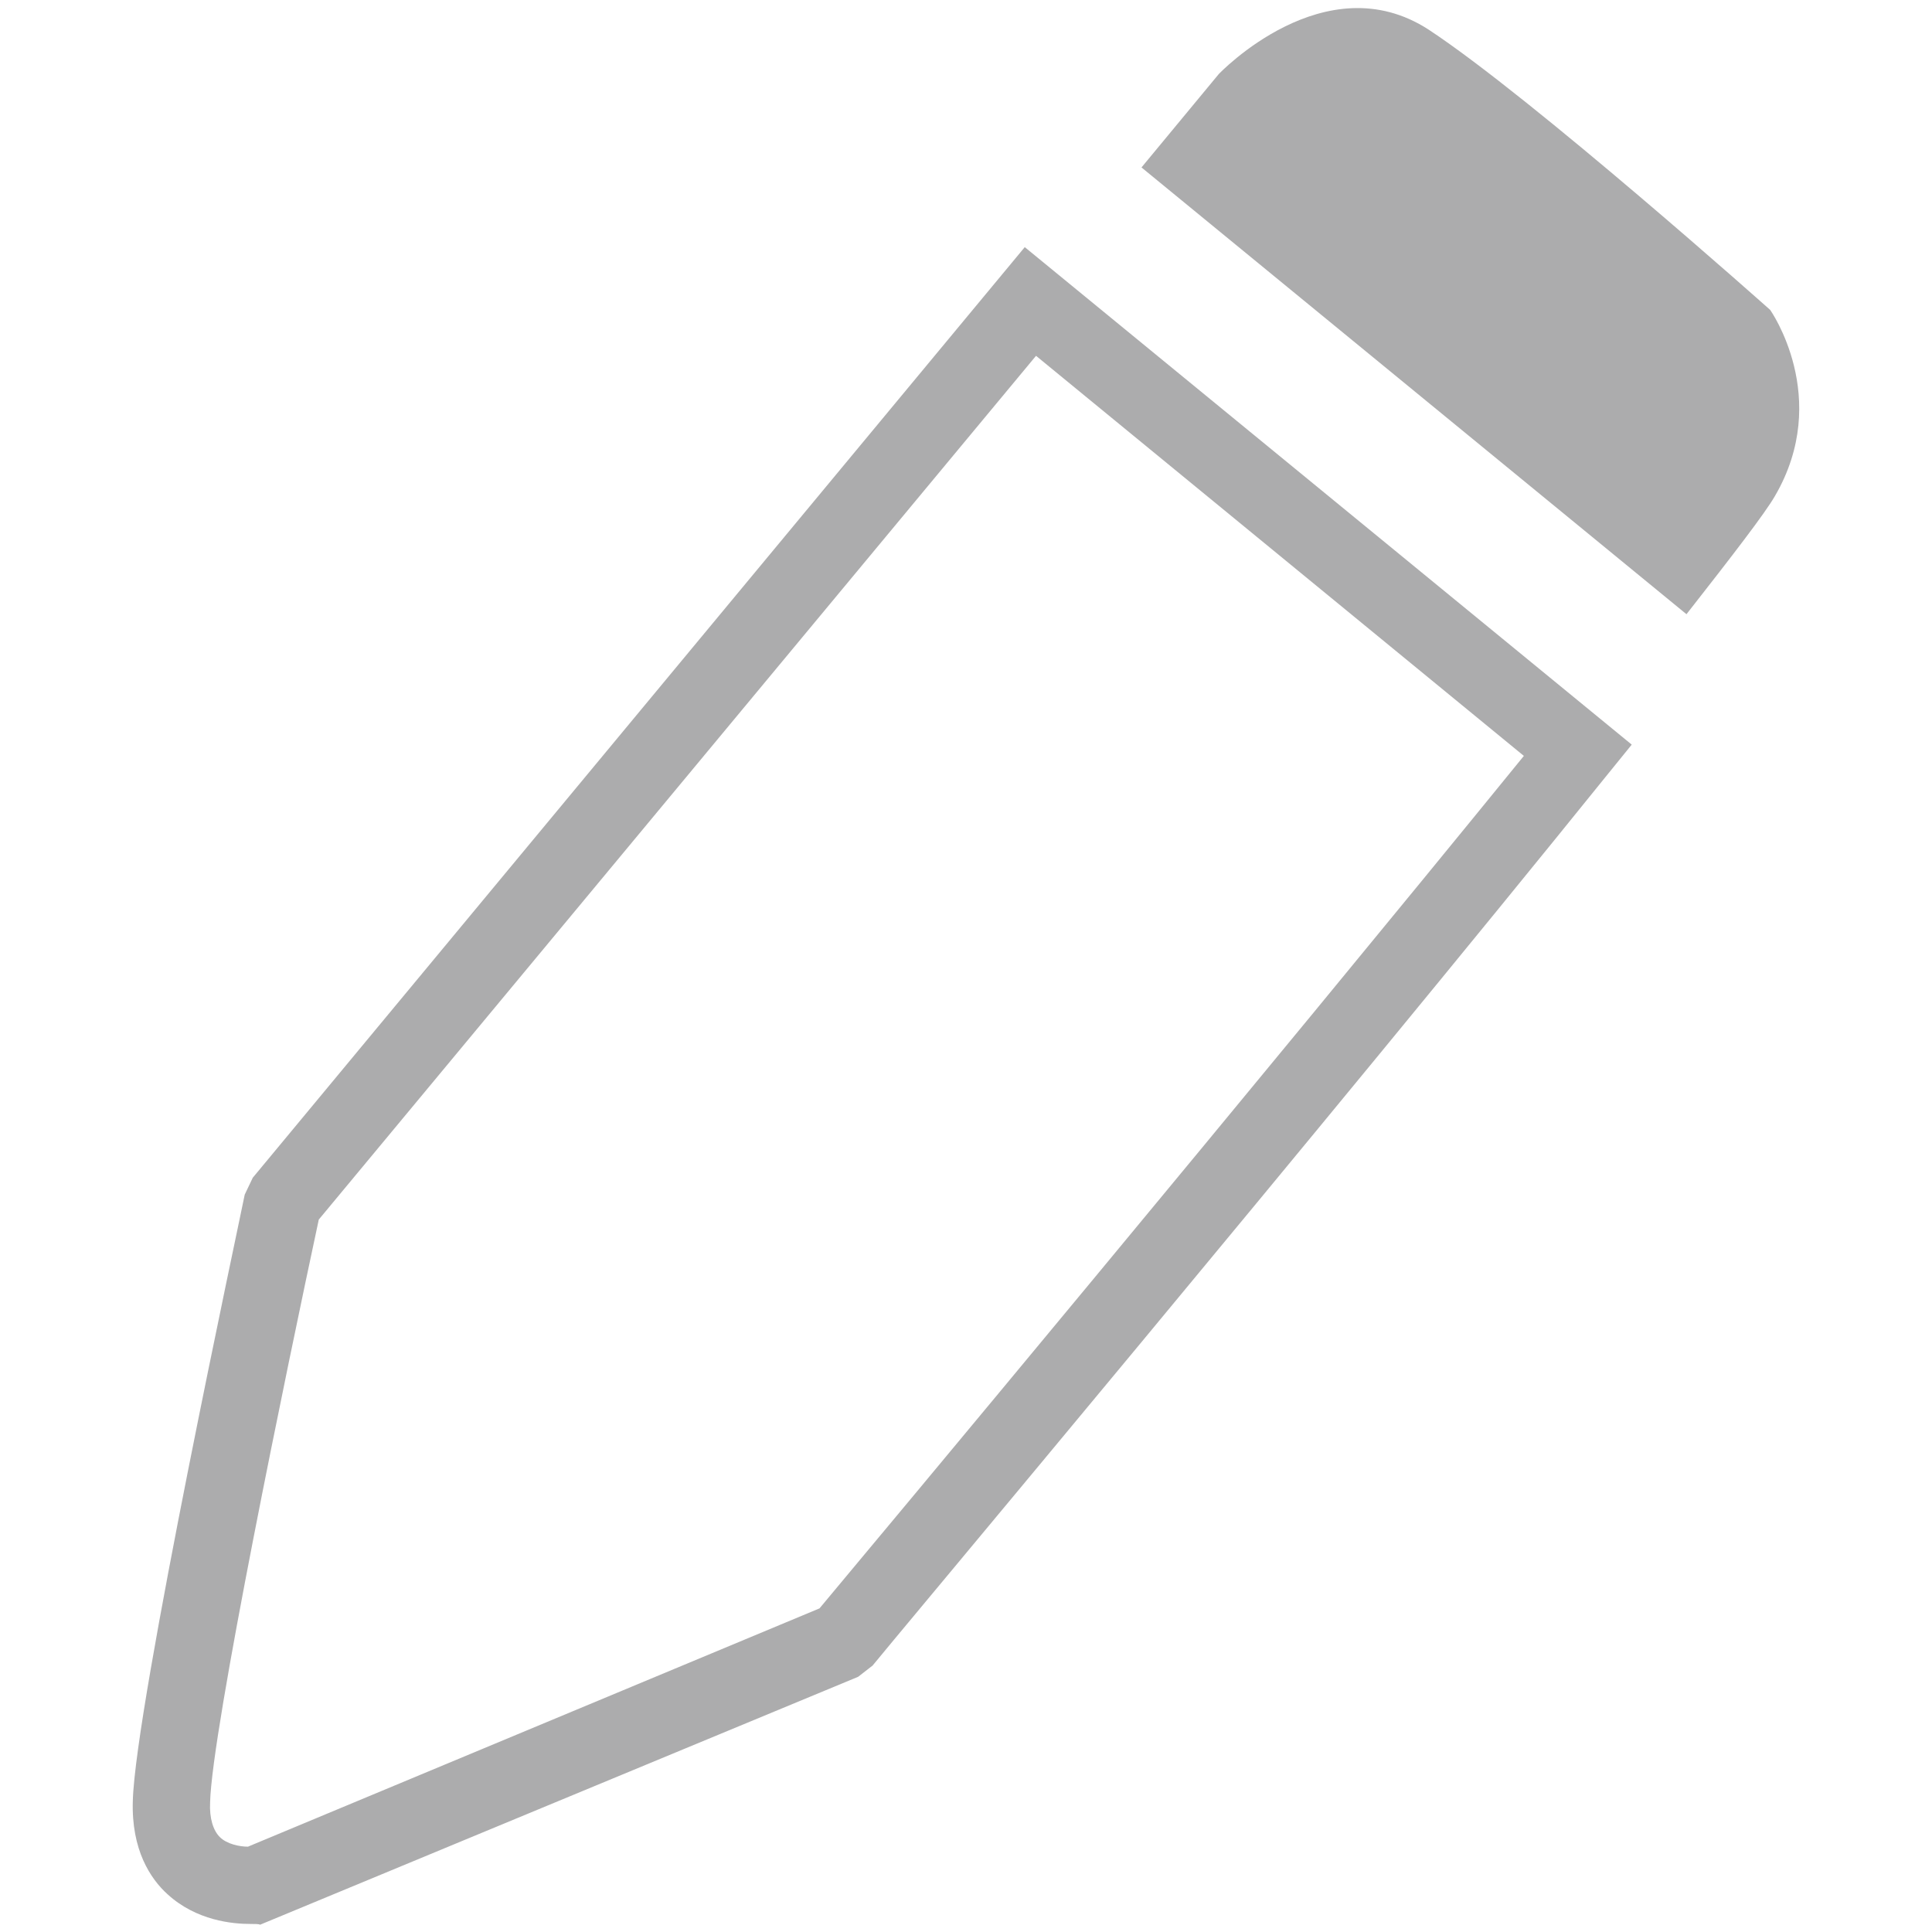 <?xml version="1.0" encoding="utf-8"?>
<!-- Generator: Adobe Illustrator 24.0.0, SVG Export Plug-In . SVG Version: 6.00 Build 0)  -->
<svg version="1.1" id="圖層_1" xmlns="http://www.w3.org/2000/svg" xmlns:xlink="http://www.w3.org/1999/xlink" x="0px" y="0px"
	 viewBox="0 0 24 24" style="enable-background:new 0 0 24 24;" xml:space="preserve">
<style type="text/css">
	.st0{opacity:0;fill:#323A3F;}
	.st1{fill:#ACACAD;}
</style>
<g>
	<rect class="st0" width="24" height="24"/>
	<g>
		<path class="st1" d="M15.14,0.92l-0.96,1.16l6.77,5.55c0.58-0.74,0.98-1.26,1.1-1.47c0.71-1.22-0.06-2.31-0.06-2.31
			s-2.95-2.63-4.24-3.48C16.46-0.47,15.14,0.92,15.14,0.92z"/>
		<path class="st1" d="M3.11,23.9c-0.22,0-0.67-0.04-1.03-0.37c-0.21-0.19-0.45-0.55-0.43-1.16c0.03-1.18,1.34-7.27,1.39-7.53
			l0.1-0.21l9.59-11.56l7.54,6.18l-0.3,0.37c-3.37,4.18-9.08,11-9.13,11.07l-0.18,0.14l-7.43,3.08C3.22,23.9,3.17,23.9,3.11,23.9z
			 M3.96,15.15c-0.39,1.82-1.33,6.35-1.35,7.24c-0.01,0.2,0.04,0.35,0.12,0.43c0.09,0.09,0.25,0.12,0.35,0.12l7.1-2.96
			c0.67-0.8,5.57-6.68,8.75-10.59l-6.06-4.97L3.96,15.15z"/>
	</g>
</g>
</svg>
